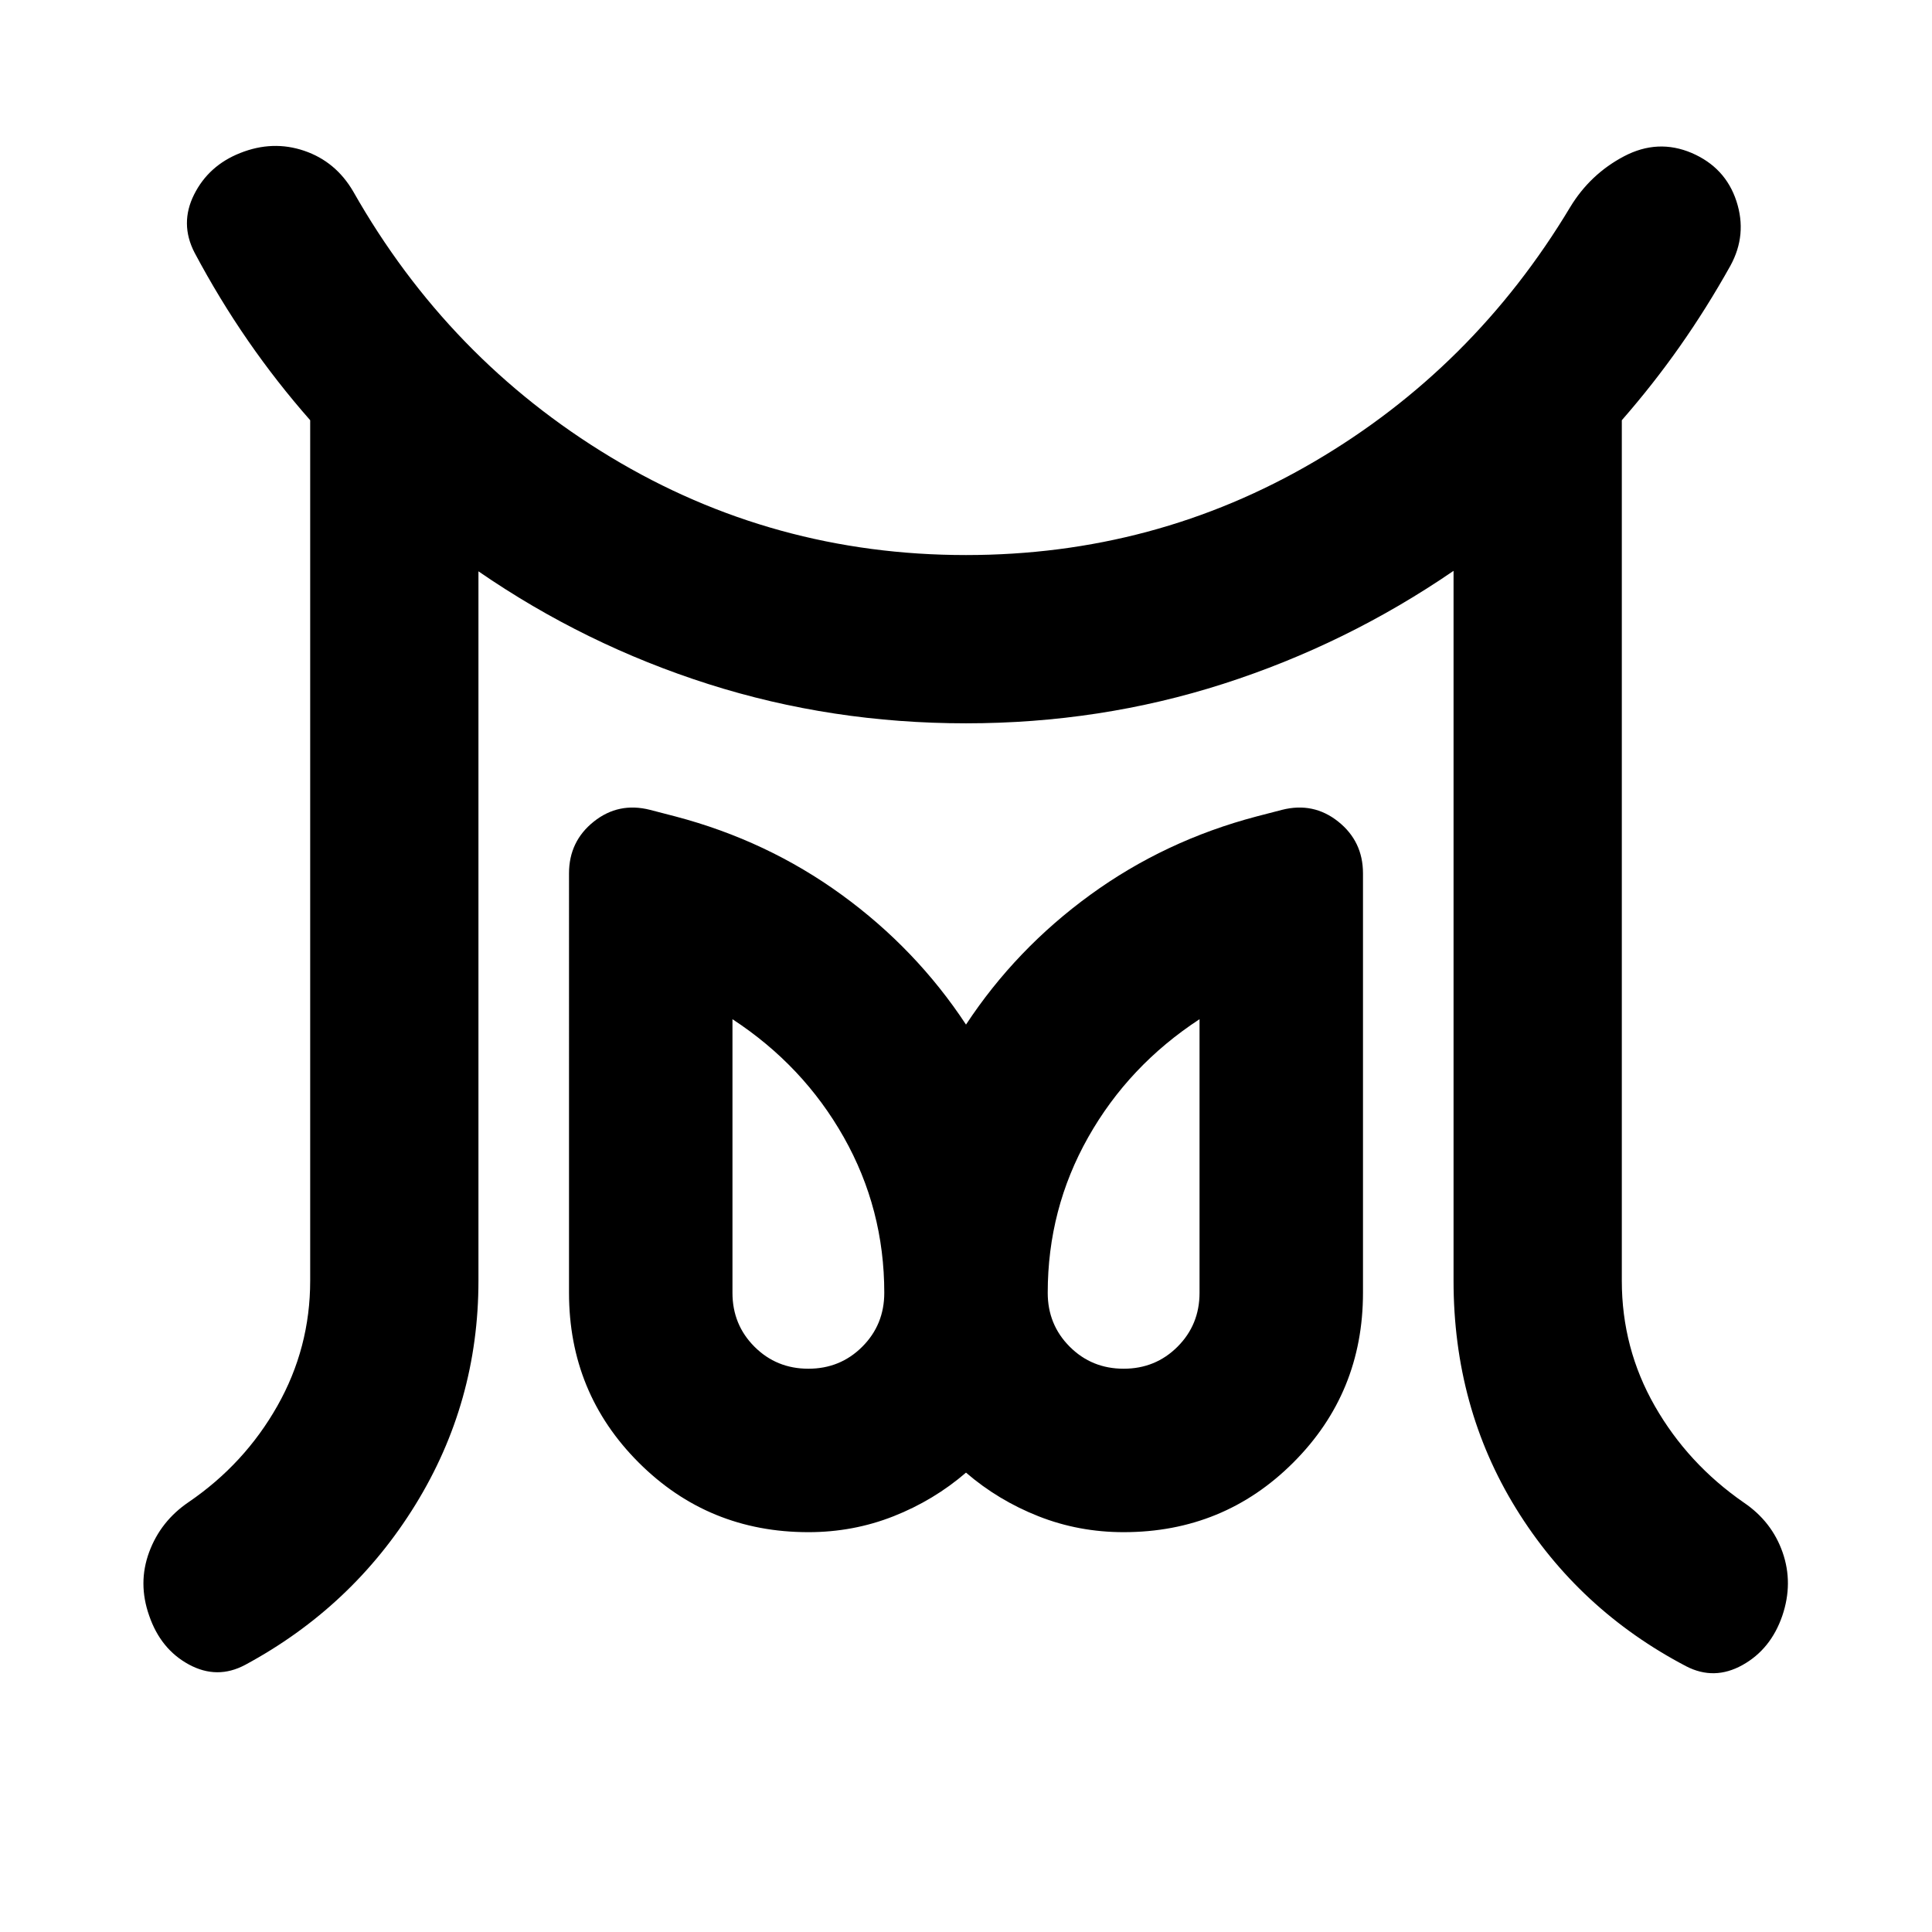 <svg xmlns="http://www.w3.org/2000/svg" height="24" viewBox="0 96 960 960" width="24"><path d="M401.674 776.109q15.848 0 26.782-10.935 10.935-10.935 10.935-26.783 0-41.673-20.119-77.304-20.12-35.63-55.315-58.652v135.956q0 15.848 10.934 26.783 10.935 10.935 26.783 10.935Zm156.652 0q15.848 0 26.783-10.935 10.934-10.935 10.934-26.783V602.435q-35.195 23.022-55.315 58.652-20.119 35.631-20.119 77.304 0 15.848 10.935 26.783 10.934 10.935 26.782 10.935ZM154.13 732.391V304.804Q137.565 286 123.261 265.315q-14.305-20.685-26.587-43.772-7.457-14.434-.24-28.858 7.218-14.424 22.892-20.642 16.174-6.456 31.848-1.119 15.674 5.337 24.37 20.272 47.239 83.304 127.923 131.956Q384.152 371.804 480 371.804q93.848 0 173.022-46.402Q732.196 279 780.196 198.956q9.956-16.434 26.75-25.282 16.793-8.848 33.728-1.631 16.674 7.218 22.141 23.892 5.468 16.674-2.989 32.108-11.782 21.087-25.087 40.022Q821.435 287 805.87 304.804v427.587q0 33.587 16.402 62.272 16.402 28.685 44.206 47.946 13.935 9.434 19.283 24.739 5.348 15.304-.13 31.478-5.718 16.674-19.783 24.511-14.065 7.837-28 .62-53.435-27.979-84.511-78.337-31.076-50.359-31.076-113.229V379.652q-53.239 36.5-114.37 56.131-61.13 19.63-127.891 19.63t-128.022-19.511q-61.261-19.511-114.239-56.011v352.5q0 60.479-31.337 111.316t-84.532 79.532q-13.935 7.457-27.979-.141-14.043-7.598-19.76-24.272-5.718-16.174-.012-31.598 5.707-15.424 19.642-24.858 27.804-19 44.087-47.816 16.282-28.815 16.282-62.163Zm247.544 124.935q-49.717 0-84.326-34.609-34.609-34.608-34.609-84.326V529.978q0-15.913 12.305-25.728 12.304-9.815 27.956-5.837l12.652 3.283q45.544 12 82.576 38.924 37.033 26.923 61.772 64.489 24.739-37.566 61.772-64.489 37.032-26.924 82.576-38.924L637 498.413q15.652-3.978 27.956 5.837 12.305 9.815 12.305 25.728v208.413q0 49.718-34.609 84.326-34.609 34.609-84.326 34.609-22.283 0-42.304-7.902Q496 841.522 480 827.739q-16 13.783-36.022 21.685-20.021 7.902-42.304 7.902Zm156.652-118.935Zm-156.652 0Z"/></svg>